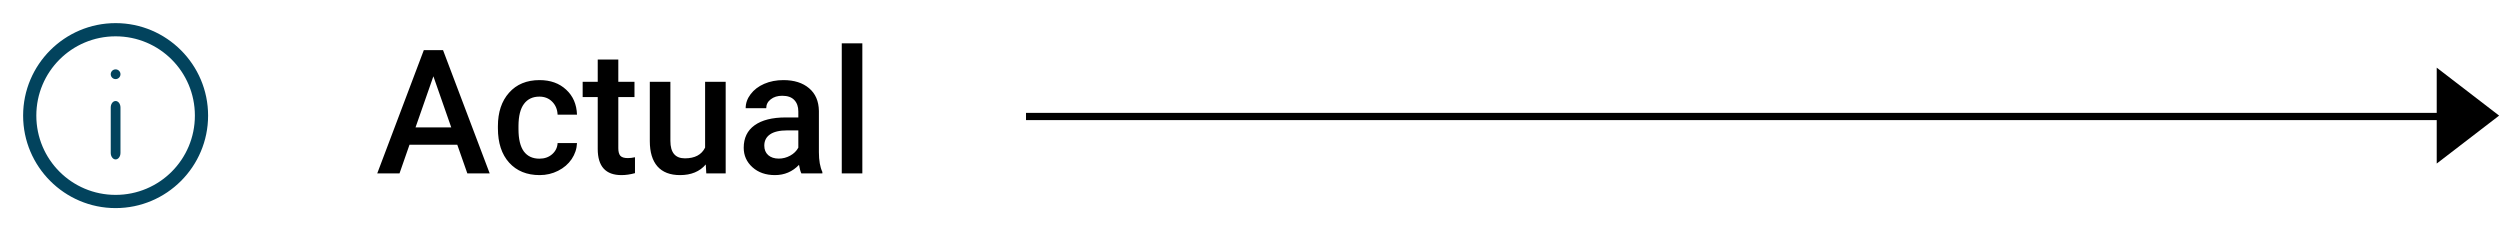 <svg width="173" height="16" viewBox="0 0 173 16" fill="none" xmlns="http://www.w3.org/2000/svg">
<g clip-path="url(#clip0)">
<path d="M7.995 6.99C7.905 6.991 7.82 7.04 7.758 7.125C7.696 7.21 7.662 7.325 7.663 7.443V10.578C7.662 10.637 7.671 10.696 7.687 10.751C7.704 10.806 7.729 10.856 7.76 10.898C7.791 10.94 7.829 10.974 7.87 10.997C7.911 11.02 7.955 11.032 8 11.032C8.045 11.032 8.089 11.02 8.13 10.997C8.171 10.974 8.208 10.94 8.24 10.898C8.271 10.856 8.296 10.806 8.312 10.751C8.329 10.696 8.337 10.637 8.337 10.578V7.443C8.337 7.383 8.329 7.324 8.312 7.269C8.295 7.213 8.27 7.163 8.238 7.12C8.206 7.078 8.168 7.045 8.126 7.022C8.084 7 8.04 6.989 7.995 6.99H7.995Z" fill="#02435D"/>
<path d="M8 5.474C8.186 5.474 8.337 5.323 8.337 5.137C8.337 4.951 8.186 4.8 8 4.8C7.814 4.8 7.663 4.951 7.663 5.137C7.663 5.323 7.814 5.474 8 5.474Z" fill="#02435D"/>
<path d="M8 1.6C4.471 1.6 1.6 4.471 1.6 8C1.6 11.529 4.471 14.4 8 14.4C11.529 14.4 14.4 11.529 14.4 8C14.4 4.471 11.529 1.6 8 1.6ZM8 2.514C11.035 2.514 13.486 4.965 13.486 8C13.486 11.035 11.035 13.486 8 13.486C4.965 13.486 2.514 11.035 2.514 8C2.514 4.965 4.965 2.514 8 2.514Z" fill="#02435D"/>
<path d="M31.643 10.014H28.338L27.646 12H26.105L29.328 3.469H30.658L33.887 12H32.34L31.643 10.014ZM28.754 8.818H31.227L29.99 5.279L28.754 8.818ZM37.326 10.98C37.682 10.98 37.977 10.877 38.211 10.67C38.445 10.463 38.57 10.207 38.586 9.902H39.928C39.912 10.297 39.789 10.666 39.559 11.01C39.328 11.35 39.016 11.619 38.621 11.818C38.227 12.018 37.801 12.117 37.344 12.117C36.457 12.117 35.754 11.83 35.234 11.256C34.715 10.682 34.455 9.889 34.455 8.877V8.73C34.455 7.766 34.713 6.994 35.228 6.416C35.744 5.834 36.447 5.543 37.338 5.543C38.092 5.543 38.705 5.764 39.178 6.205C39.654 6.643 39.904 7.219 39.928 7.934H38.586C38.57 7.57 38.445 7.271 38.211 7.037C37.98 6.803 37.685 6.686 37.326 6.686C36.865 6.686 36.51 6.854 36.26 7.189C36.01 7.521 35.883 8.027 35.879 8.707V8.936C35.879 9.623 36.002 10.137 36.248 10.477C36.498 10.812 36.857 10.98 37.326 10.98ZM42.787 4.119V5.66H43.906V6.715H42.787V10.254C42.787 10.496 42.834 10.672 42.928 10.781C43.025 10.887 43.197 10.94 43.443 10.94C43.607 10.94 43.773 10.92 43.941 10.881V11.982C43.617 12.072 43.305 12.117 43.004 12.117C41.91 12.117 41.363 11.514 41.363 10.307V6.715H40.32V5.66H41.363V4.119H42.787ZM48.84 11.379C48.422 11.871 47.828 12.117 47.059 12.117C46.371 12.117 45.85 11.916 45.494 11.514C45.143 11.111 44.967 10.529 44.967 9.768V5.66H46.391V9.75C46.391 10.555 46.725 10.957 47.393 10.957C48.084 10.957 48.551 10.709 48.793 10.213V5.66H50.217V12H48.875L48.84 11.379ZM55.455 12C55.393 11.879 55.338 11.682 55.291 11.408C54.838 11.881 54.283 12.117 53.627 12.117C52.99 12.117 52.471 11.935 52.068 11.572C51.666 11.209 51.465 10.76 51.465 10.225C51.465 9.549 51.715 9.031 52.215 8.672C52.719 8.309 53.438 8.127 54.371 8.127H55.244V7.711C55.244 7.383 55.152 7.121 54.969 6.926C54.785 6.727 54.506 6.627 54.131 6.627C53.807 6.627 53.541 6.709 53.334 6.873C53.127 7.033 53.023 7.238 53.023 7.488H51.6C51.6 7.141 51.715 6.816 51.945 6.516C52.176 6.211 52.488 5.973 52.883 5.801C53.281 5.629 53.725 5.543 54.213 5.543C54.955 5.543 55.547 5.73 55.988 6.105C56.43 6.477 56.656 7 56.668 7.676V10.535C56.668 11.105 56.748 11.56 56.908 11.9V12H55.455ZM53.891 10.975C54.172 10.975 54.435 10.906 54.682 10.77C54.932 10.633 55.119 10.449 55.244 10.219V9.023H54.477C53.949 9.023 53.553 9.115 53.287 9.299C53.022 9.482 52.889 9.742 52.889 10.078C52.889 10.352 52.978 10.57 53.158 10.734C53.342 10.895 53.586 10.975 53.891 10.975ZM59.674 12H58.25V3H59.674V12Z" fill="black"/>
<path d="M71 8.061L169 8.061" stroke="black" stroke-width="0.5"/>
<path d="M172.939 8L168.621 4.682L168.621 11.318L172.939 8Z" fill="black"/>
</g>
<defs>
<clipPath id="clip0">
<rect width="172.939" height="16" fill="white"/>
</clipPath>
</defs>
</svg>
